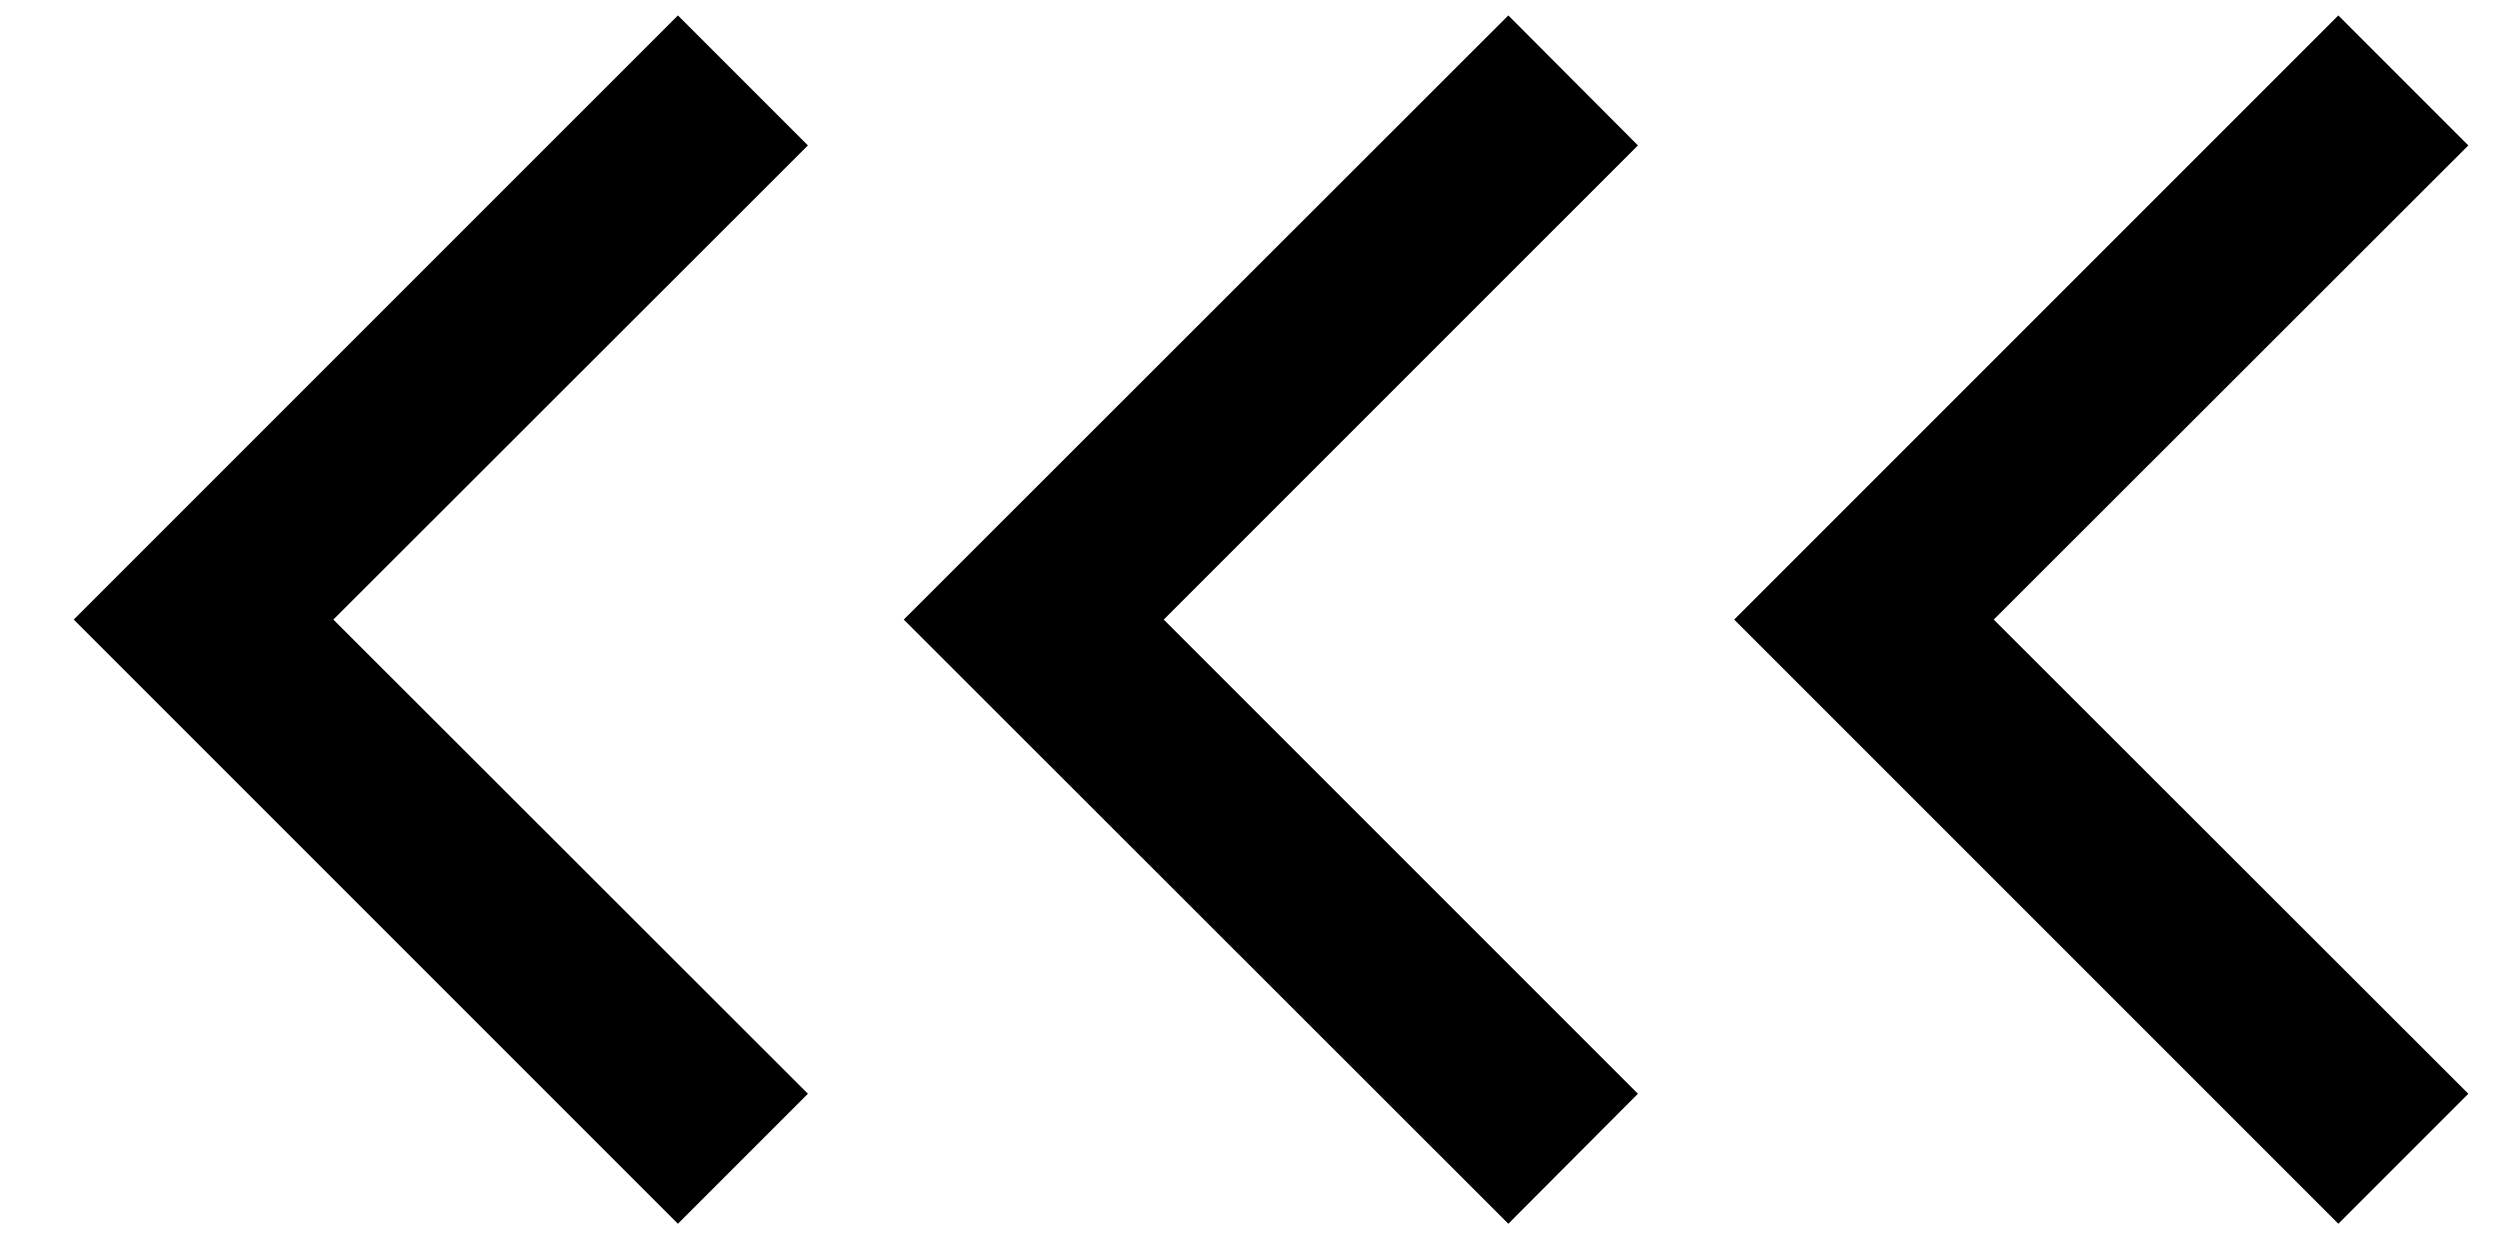 <svg xmlns="http://www.w3.org/2000/svg" viewBox="0 0 60 30"><path d="M56.12,29.37l3.12-3.12L47.85,14.87,59.24,3.49,56.12.37l-14.5,14.5Z"></path><path d="M36.2,29.37l3.11-3.12L27.93,14.87,39.31,3.49,36.2.37,21.69,14.87Z"></path><path d="M16.27,29.37l3.12-3.12L8,14.87,19.39,3.49,16.27.37,1.77,14.87Z"></path></svg>